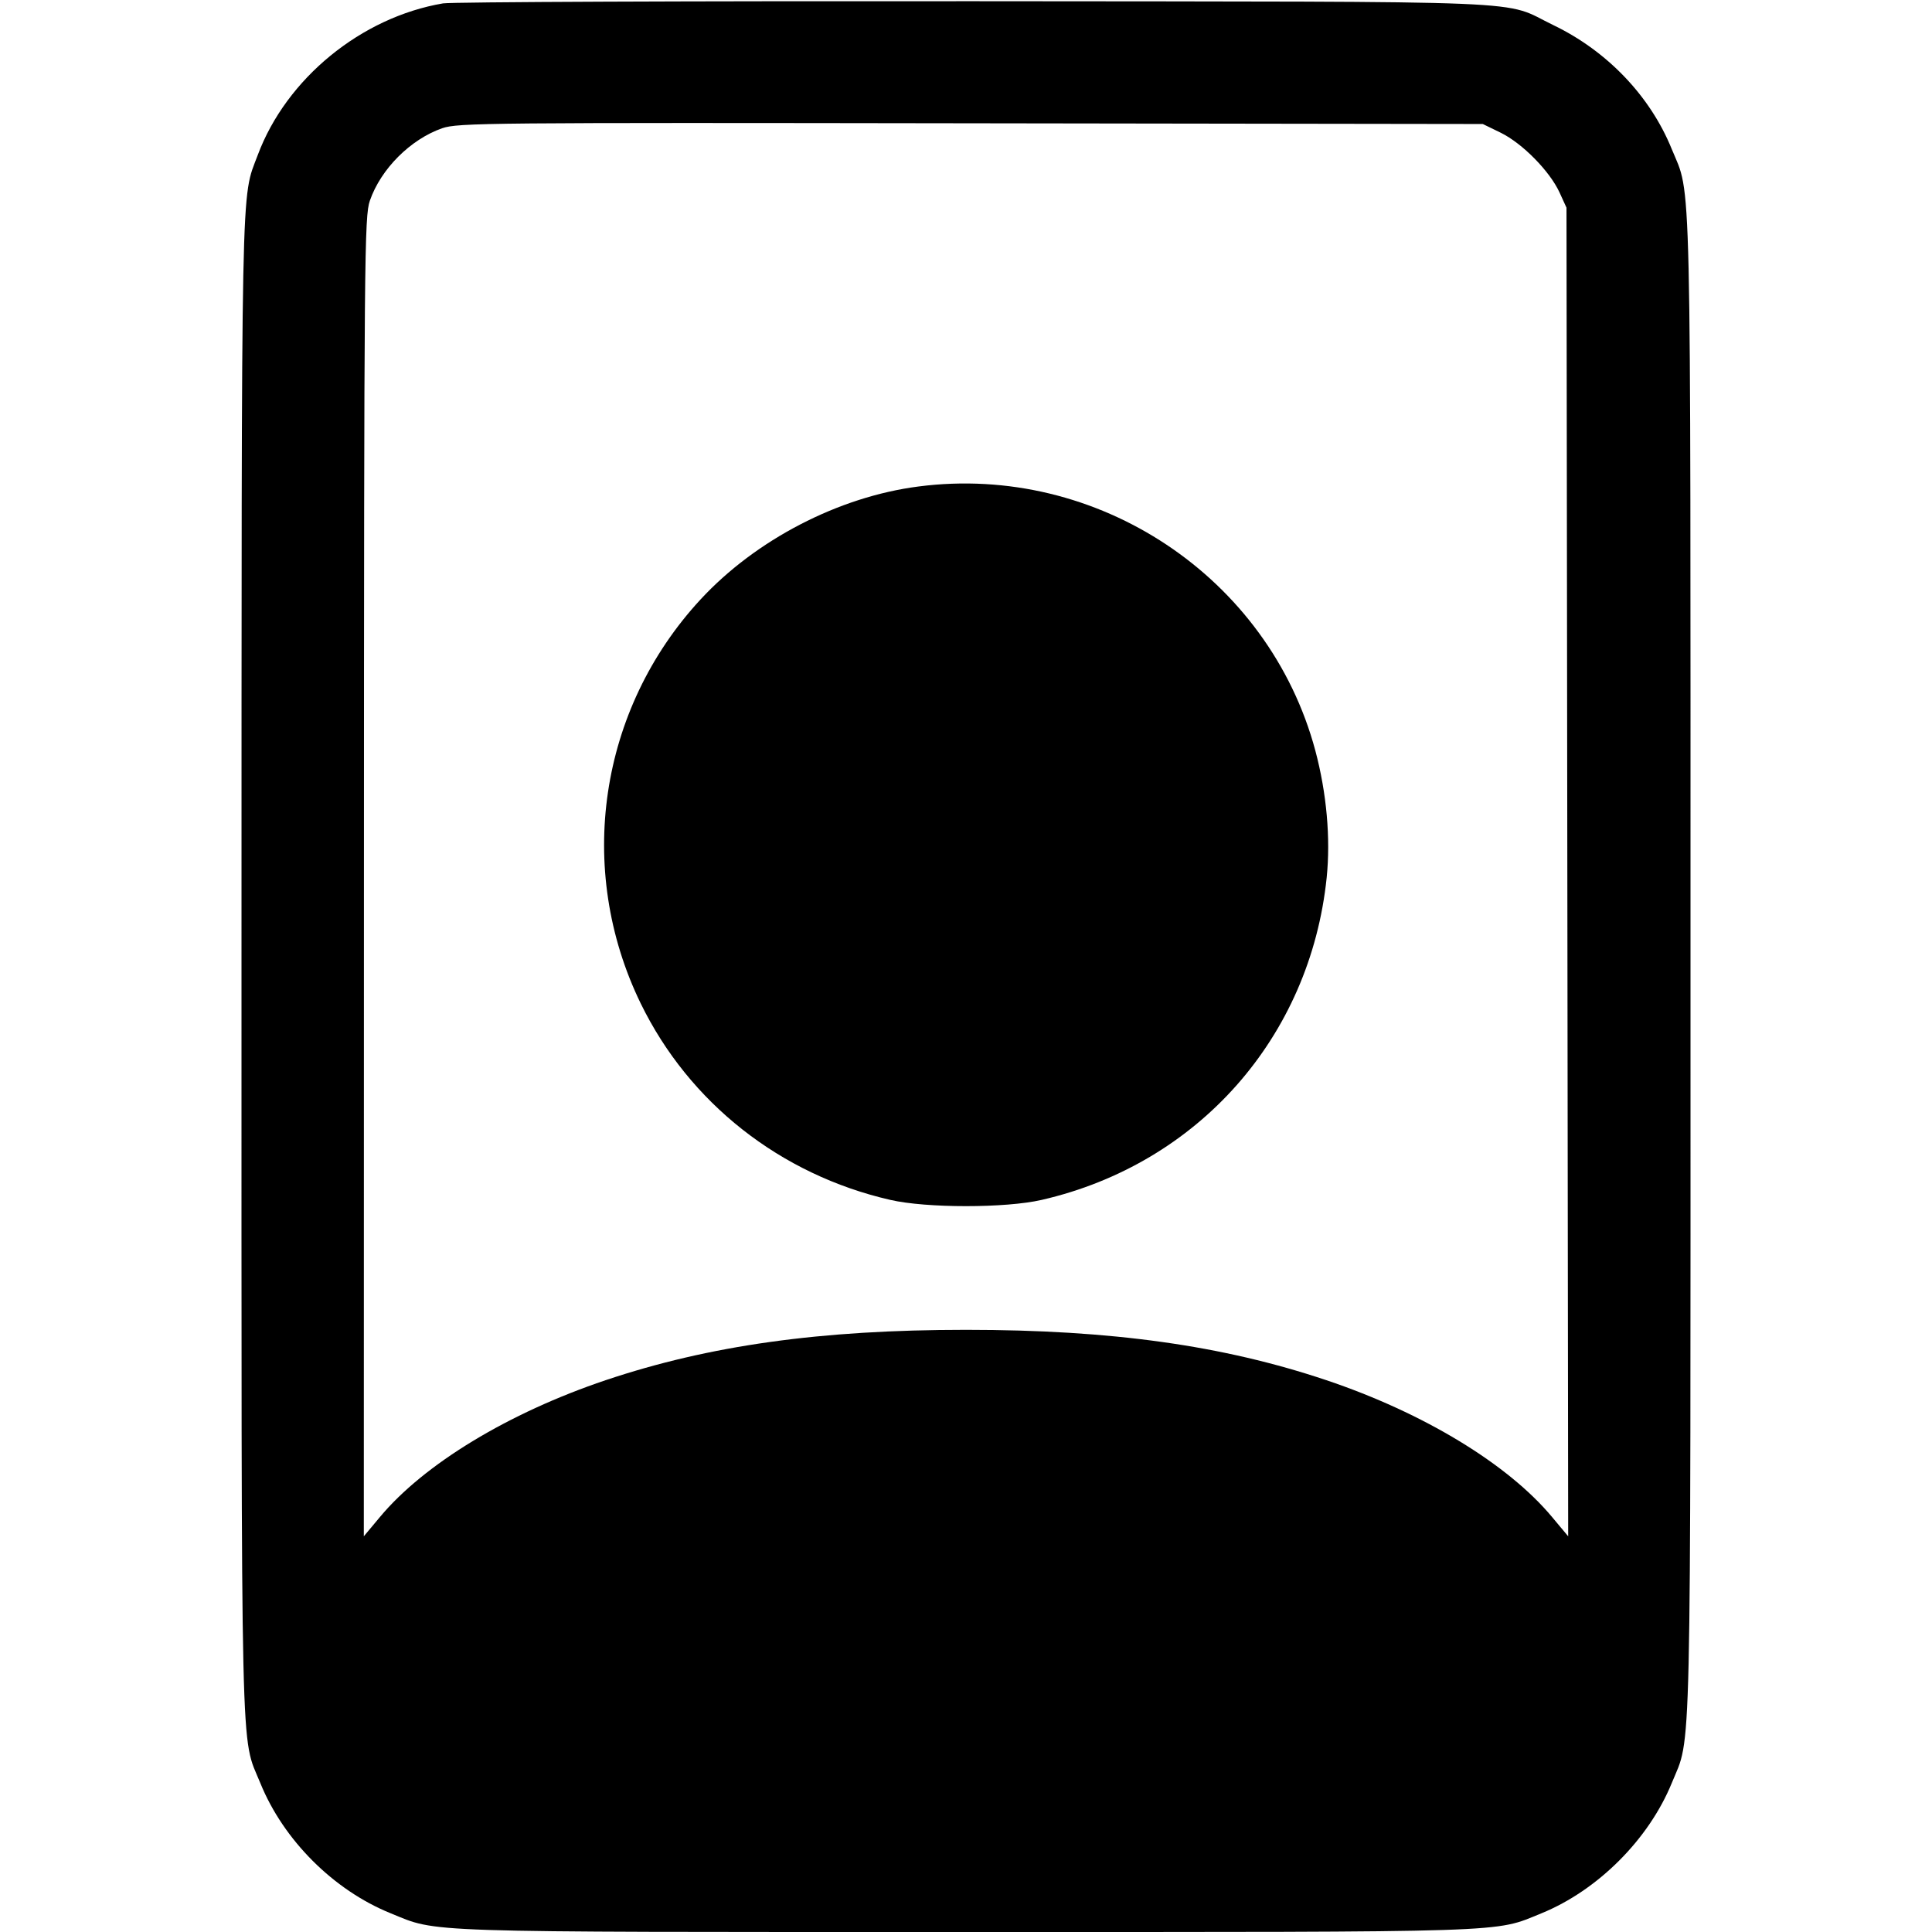 <svg width="16" height="16" fill="currentColor" xmlns="http://www.w3.org/2000/svg"><path d="M3.669 0.028 C 2.991 0.143,2.371 0.651,2.135 1.283 C 1.994 1.659,2.001 1.324,2.000 7.994 C 2.000 14.784,1.990 14.361,2.156 14.767 C 2.347 15.238,2.762 15.653,3.233 15.844 C 3.633 16.007,3.415 16.000,8.000 16.000 C 12.584 16.000,12.367 16.007,12.766 15.845 C 13.233 15.654,13.654 15.233,13.845 14.766 C 14.010 14.361,14.000 14.782,14.000 8.000 C 14.000 1.217,14.010 1.639,13.844 1.233 C 13.666 0.795,13.309 0.422,12.864 0.208 C 12.426 -0.003,12.861 0.015,8.080 0.010 C 5.726 0.008,3.741 0.016,3.669 0.028 M12.430 1.100 C 12.608 1.188,12.833 1.416,12.915 1.593 L 12.973 1.720 12.980 7.222 L 12.987 12.723 12.855 12.565 C 12.489 12.125,11.790 11.701,10.984 11.430 C 10.126 11.142,9.205 11.013,8.000 11.013 C 6.795 11.013,5.874 11.142,5.016 11.430 C 4.211 11.701,3.511 12.125,3.145 12.565 L 3.013 12.723 3.014 7.261 C 3.015 2.090,3.018 1.793,3.063 1.662 C 3.154 1.399,3.399 1.154,3.662 1.062 C 3.793 1.017,4.025 1.015,8.040 1.021 L 12.280 1.027 12.430 1.100 M7.606 4.029 C 6.945 4.114,6.259 4.470,5.802 4.964 C 4.960 5.874,4.764 7.196,5.306 8.310 C 5.707 9.133,6.462 9.728,7.373 9.937 C 7.672 10.006,8.328 10.006,8.627 9.937 C 9.923 9.639,10.850 8.591,10.987 7.268 C 11.020 6.942,10.987 6.569,10.893 6.216 C 10.508 4.780,9.090 3.836,7.606 4.029 " stroke="none" fill-rule="evenodd"></path></svg>